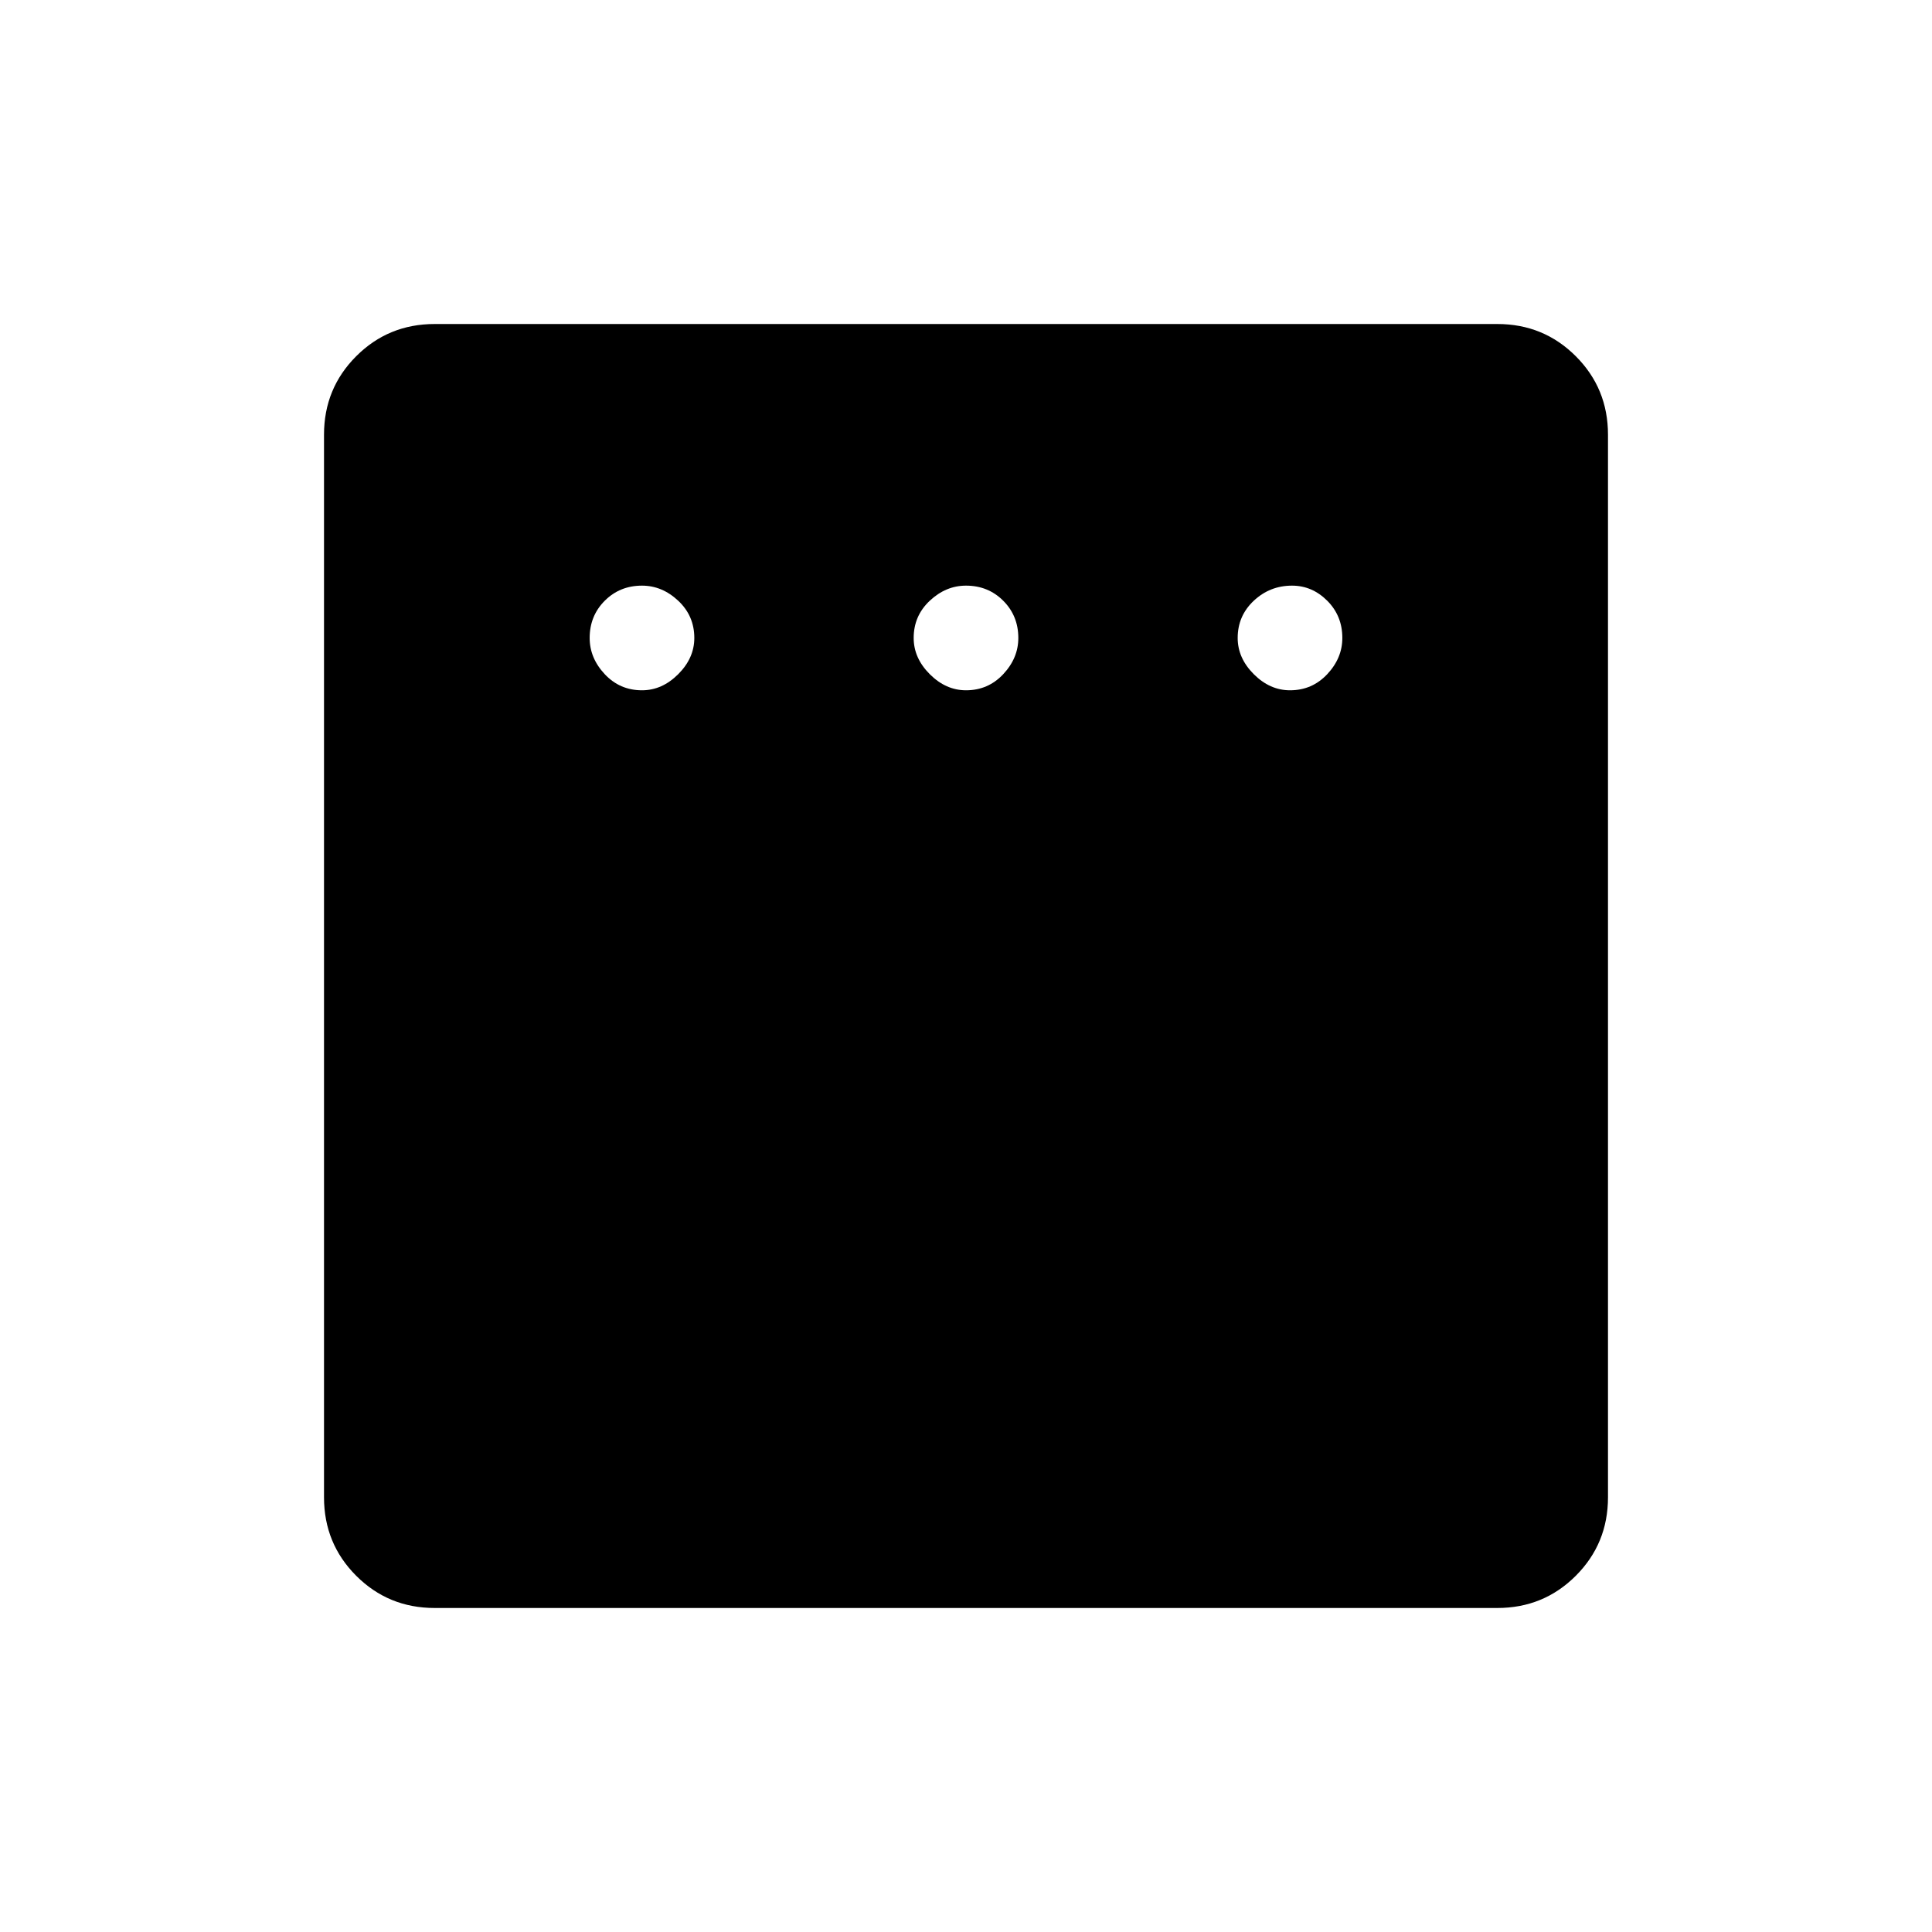 <svg xmlns="http://www.w3.org/2000/svg" height="48" width="48"><path d="M15.95 17.15q.5 0 .9-.4t.4-.9q0-.55-.4-.925t-.9-.375q-.55 0-.925.375t-.375.925q0 .5.375.9t.925.4Zm8.05 0q.55 0 .925-.4t.375-.9q0-.55-.375-.925T24 14.55q-.5 0-.9.375t-.4.925q0 .5.4.9t.9.4Zm8.05 0q.55 0 .925-.4t.375-.9q0-.55-.375-.925t-.875-.375q-.55 0-.95.375-.4.375-.4.925 0 .5.4.9t.9.4ZM10.8 39.95q-1.15 0-1.95-.8t-.8-1.95V10.8q0-1.15.8-1.95t1.95-.8h26.4q1.15 0 1.95.8t.8 1.95v26.4q0 1.15-.8 1.95t-1.95.8Z"/></svg>